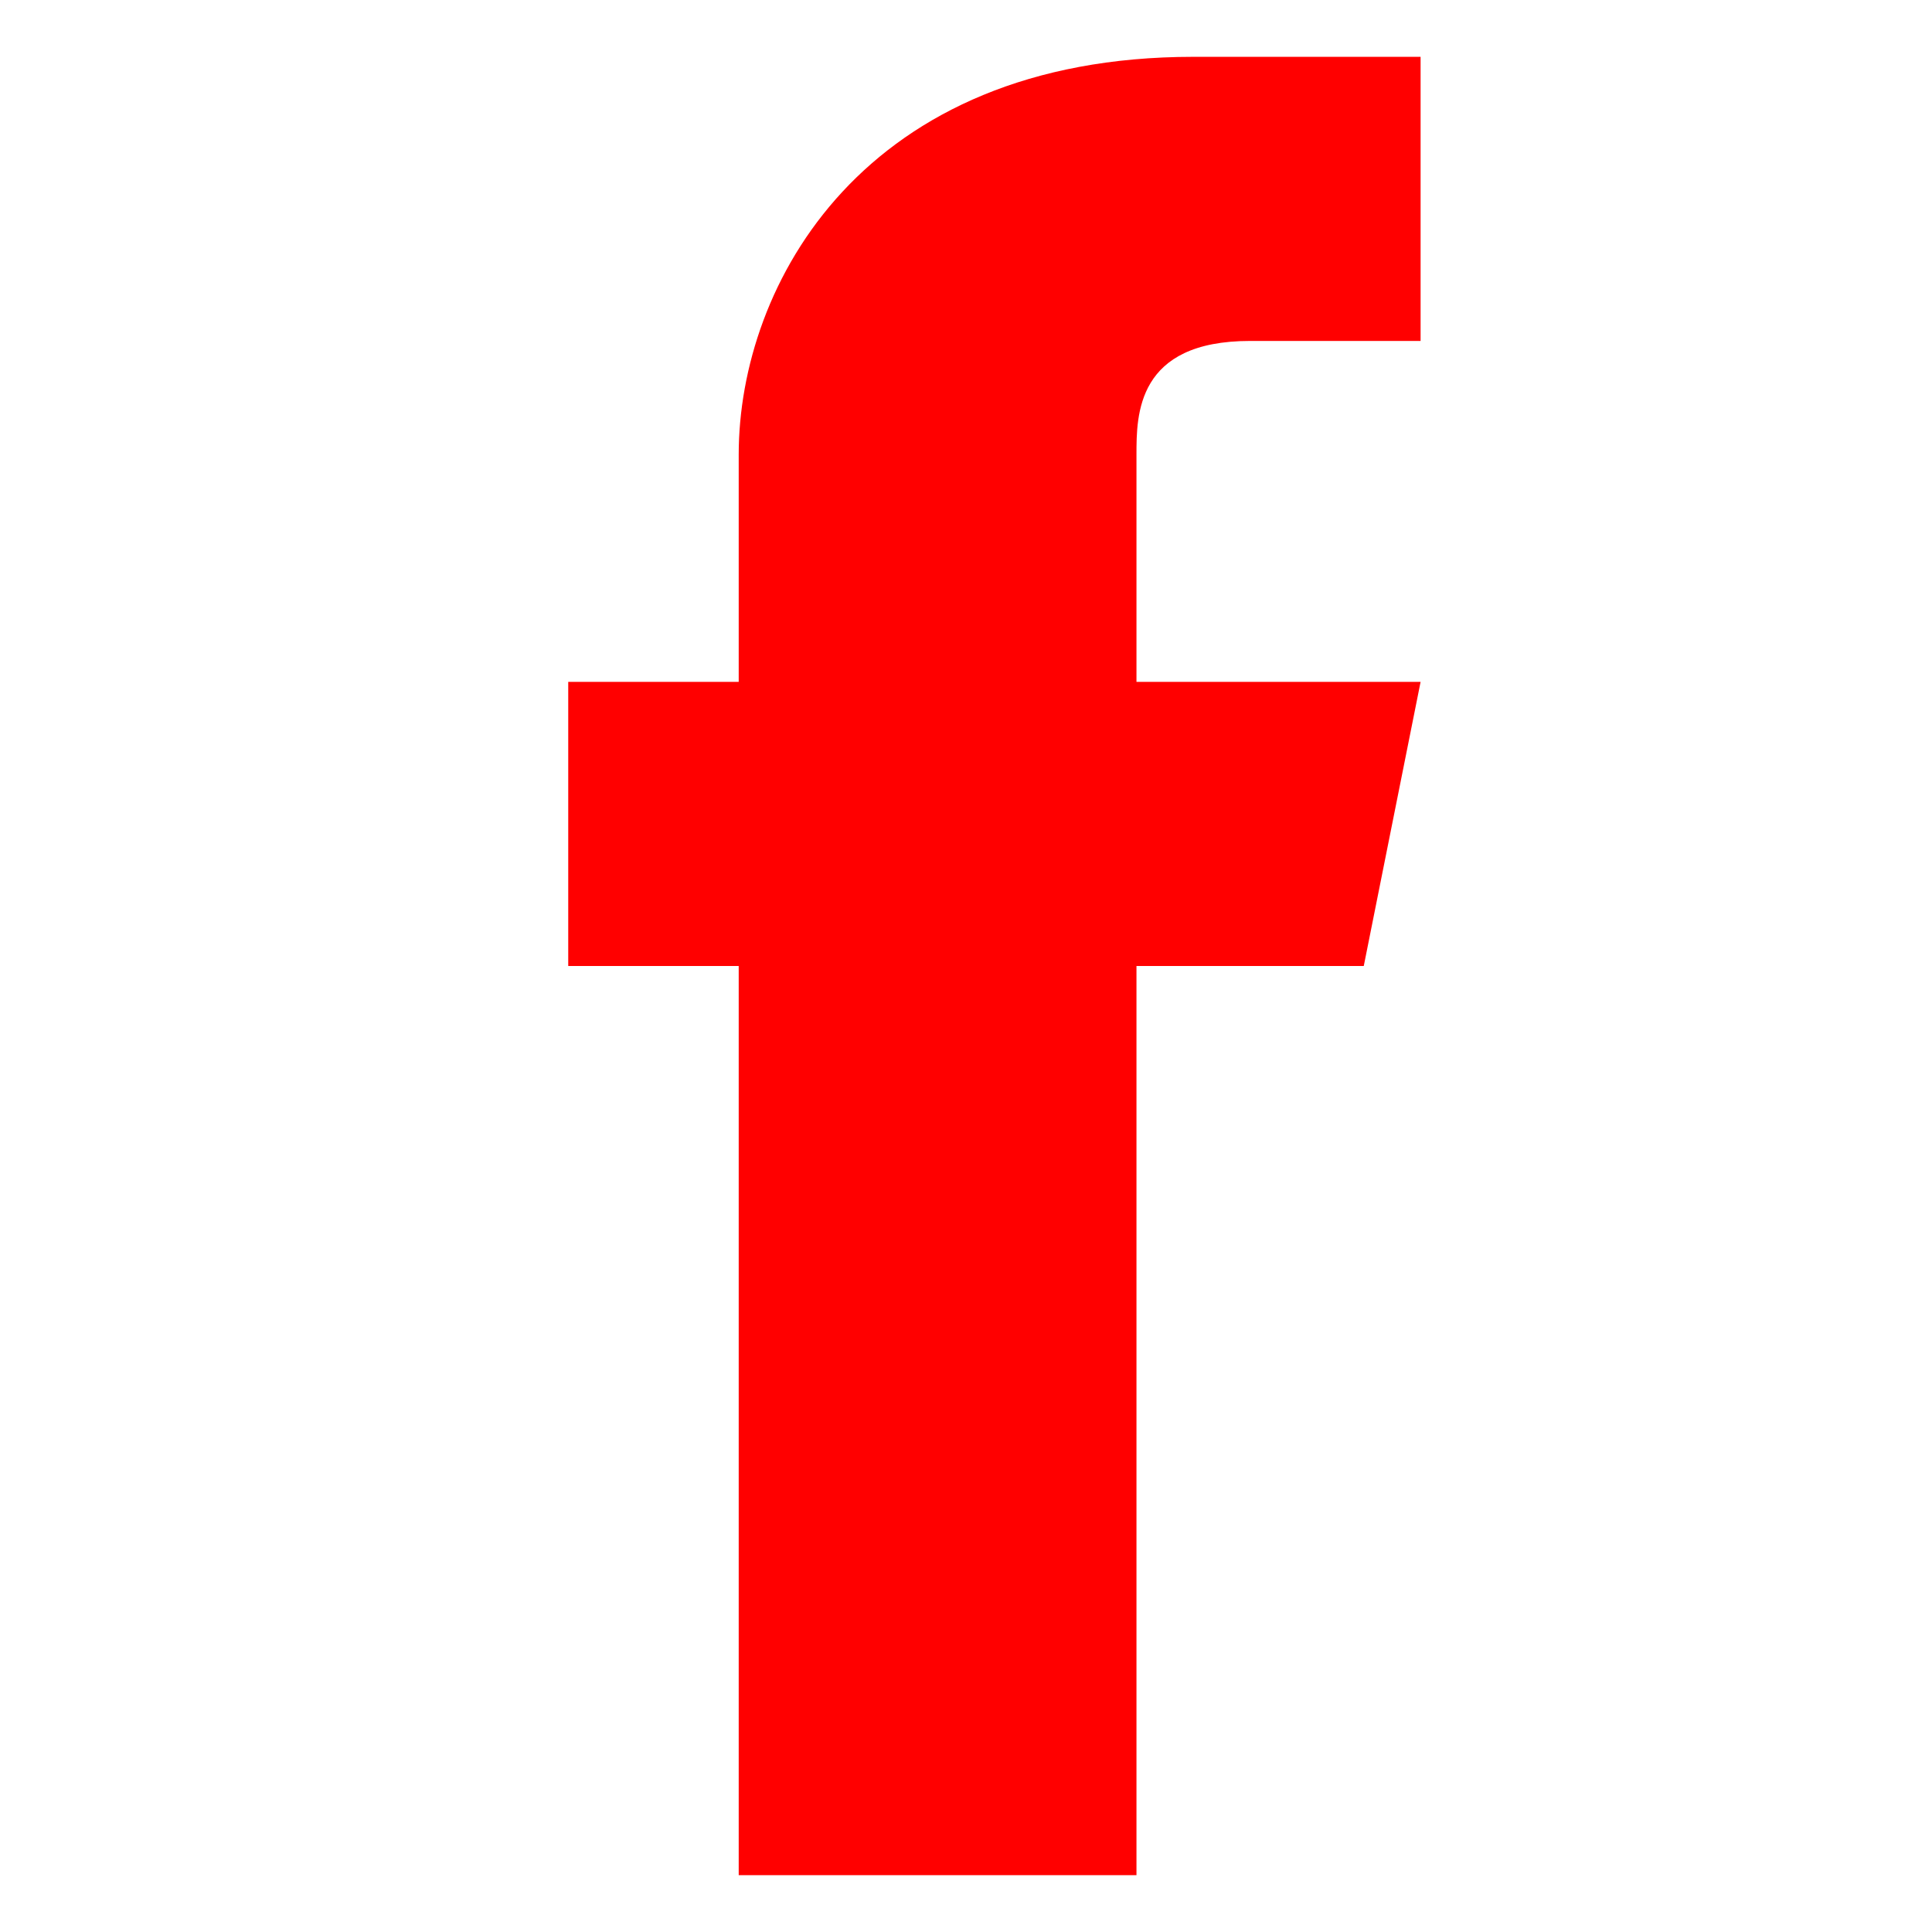 <svg xmlns="http://www.w3.org/2000/svg" viewBox="-8 8 34 34">
	<style type="text/css">.st0{fill:red;}</style>
	<path class="st0" d="M12,41V25h4l1-5h-5v-4c0-0.7,0-2,2-2h3V9h-4c-5.8,0-8,4-8,7v4H2v5h3v16H12z"/>
</svg>
